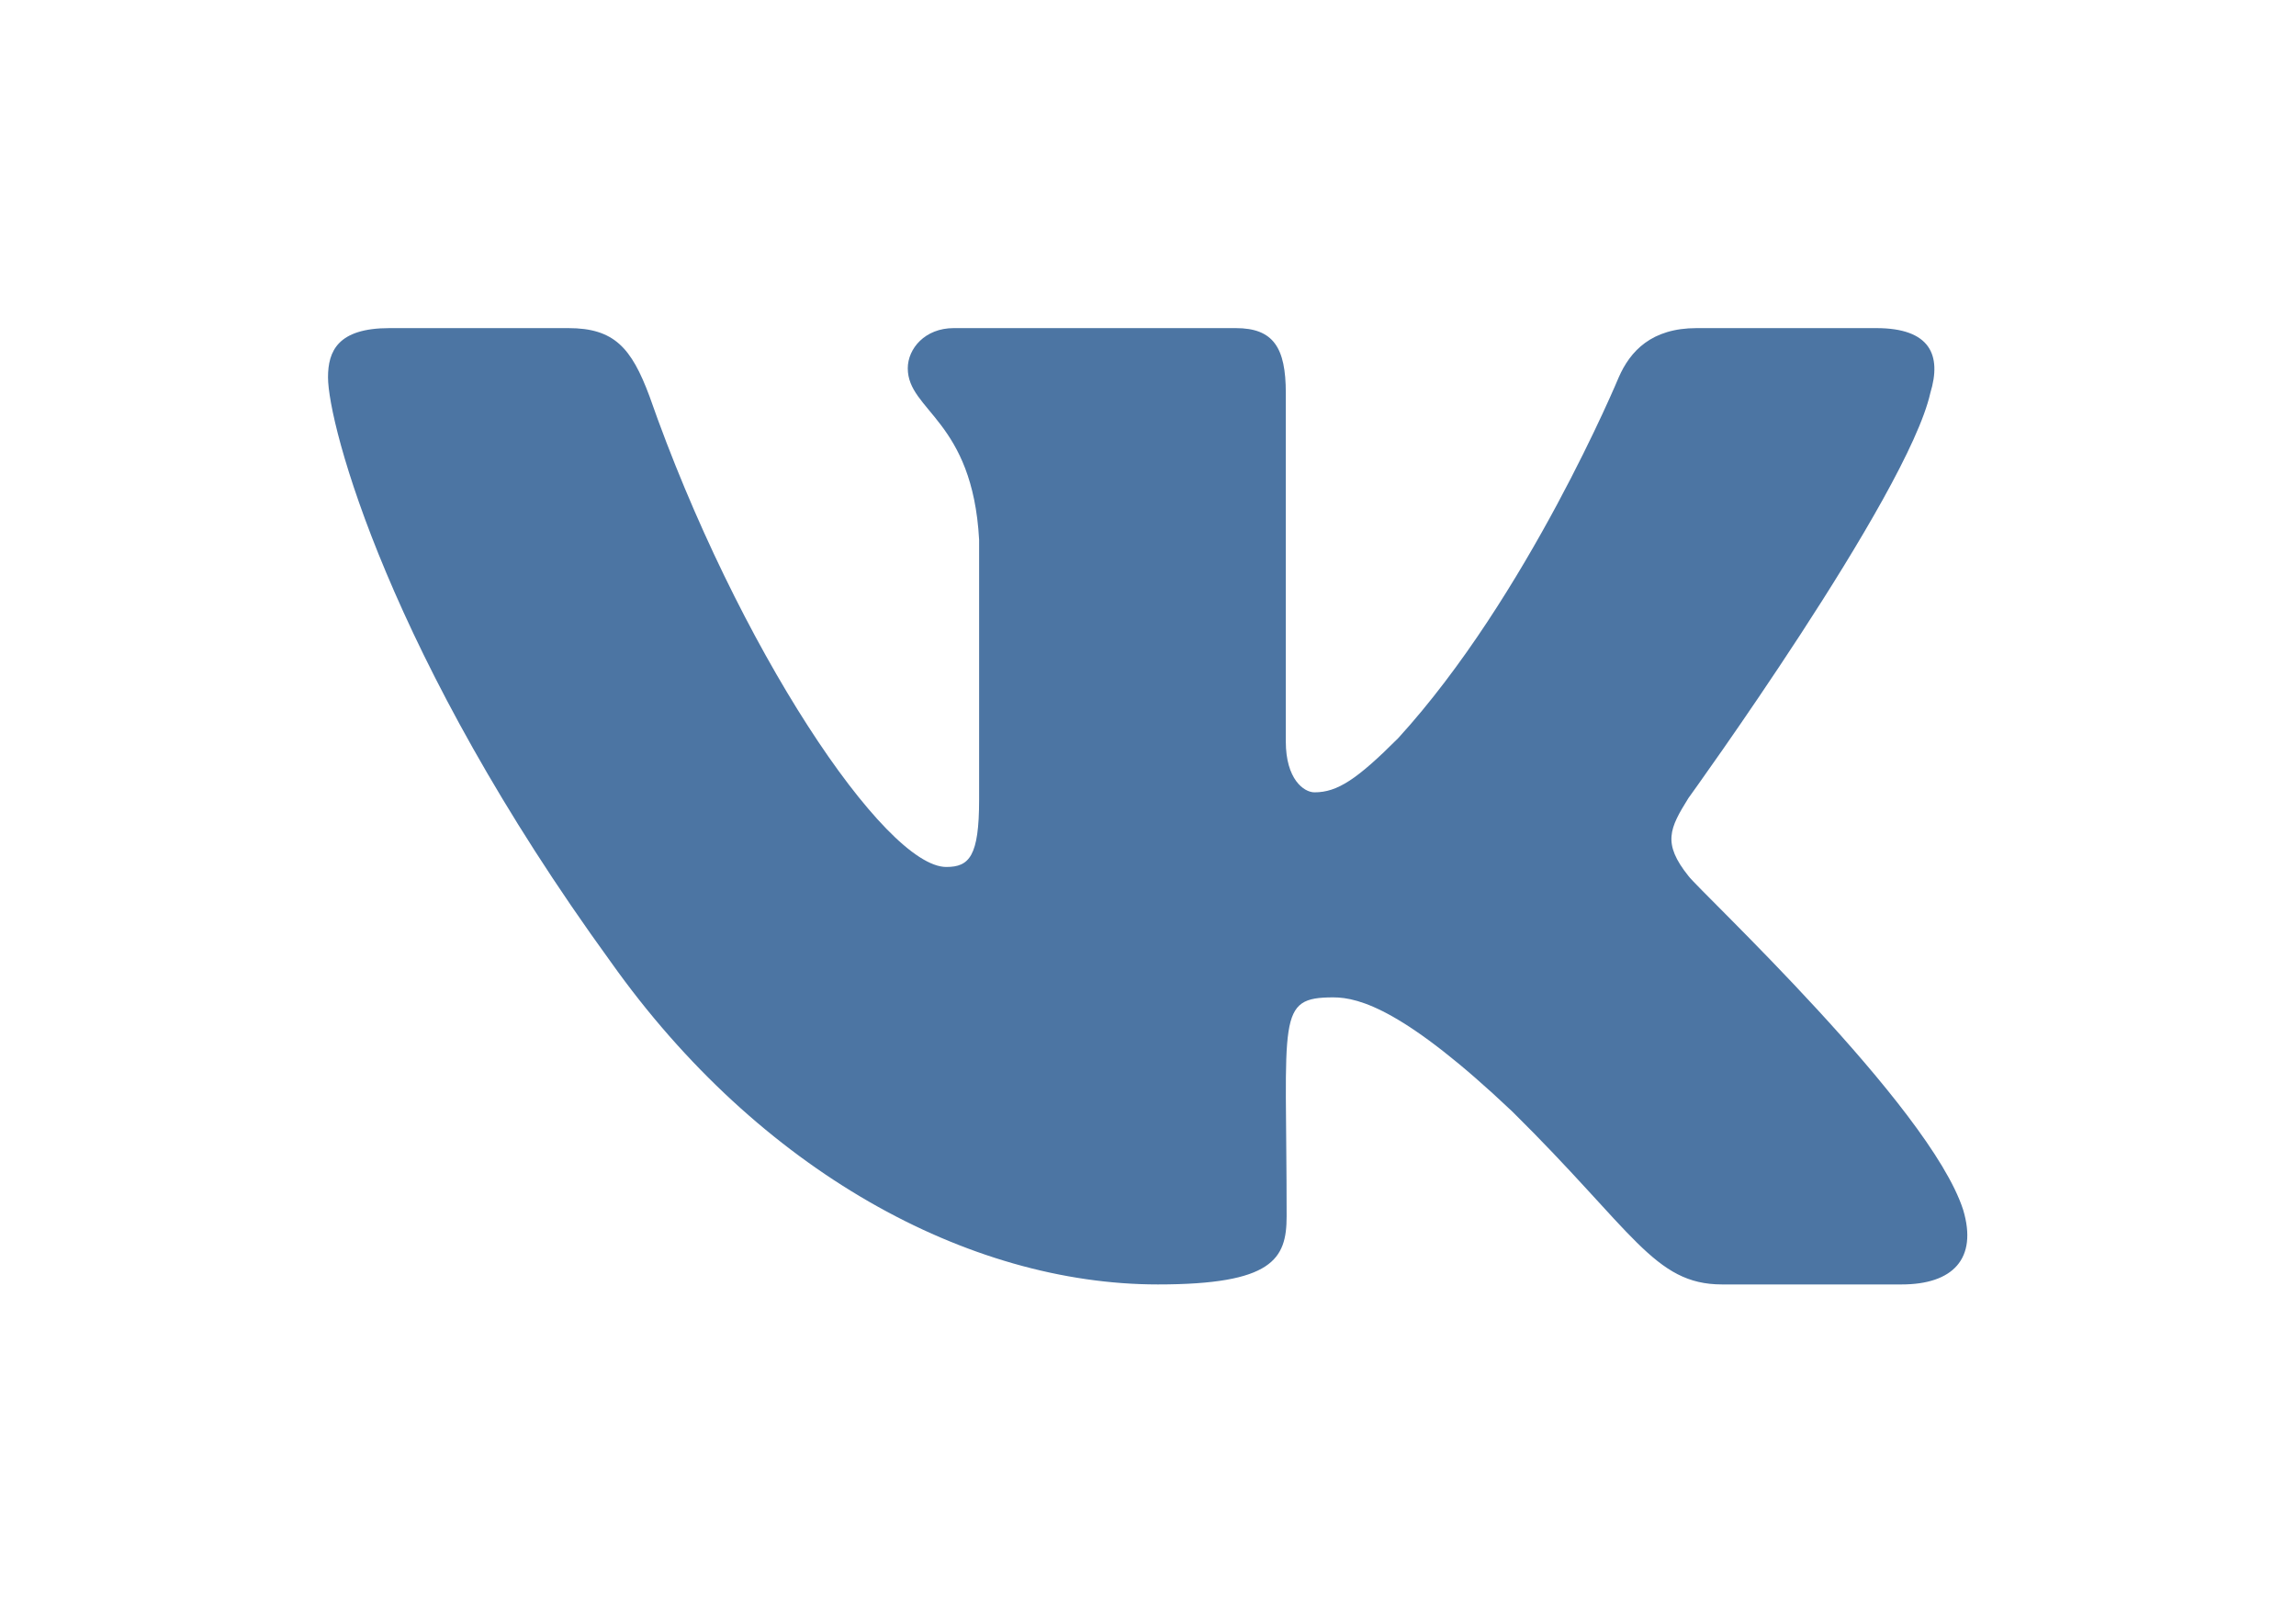 <svg width="27.999" height="19.667" viewBox="0 0 27.999 19.666" fill="none" xmlns="http://www.w3.org/2000/svg" xmlns:xlink="http://www.w3.org/1999/xlink">
	<desc>
			Created with Pixso.
	</desc>
	<defs>
		<filter id="filter_101_11507_dd" x="0" y="0" width="27.999" height="19.667" filterUnits="userSpaceOnUse" color-interpolation-filters="sRGB">
			<feFlood flood-opacity="0" result="BackgroundImageFix"/>
			<feColorMatrix in="SourceAlpha" type="matrix" values="0 0 0 0 0 0 0 0 0 0 0 0 0 0 0 0 0 0 127 0" result="hardAlpha"/>
			<feOffset dx="0" dy="4"/>
			<feGaussianBlur stdDeviation="1.333"/>
			<feComposite in2="hardAlpha" operator="out" k2="-1" k3="1"/>
			<feColorMatrix type="matrix" values="0 0 0 0 0 0 0 0 0 0 0 0 0 0 0 0 0 0 0.25 0"/>
			<feBlend mode="normal" in2="BackgroundImageFix" result="effect_dropShadow_1"/>
			<feBlend mode="normal" in="SourceGraphic" in2="effect_dropShadow_1" result="shape"/>
		</filter>
	</defs>
	<g filter="url(#filter_101_11507_dd)">
		<path id="vk" d="M20.59 6.68C20.27 6.28 20.36 6.1 20.59 5.73C20.59 5.73 23.26 2.04 23.54 0.79L23.54 0.79C23.68 0.33 23.54 0 22.88 0L20.69 0C20.14 0 19.88 0.28 19.74 0.6C19.74 0.6 18.63 3.27 17.05 5C16.55 5.5 16.31 5.66 16.03 5.66C15.9 5.66 15.68 5.5 15.68 5.04L15.68 0.79C15.68 0.24 15.53 0 15.07 0L11.63 0C11.28 0 11.07 0.25 11.07 0.49C11.07 1.01 11.86 1.12 11.94 2.58L11.94 5.75C11.94 6.44 11.82 6.57 11.54 6.57C10.79 6.57 8.99 3.89 7.92 0.83C7.7 0.24 7.49 0 6.93 0L4.75 0C4.12 0 4 0.28 4 0.6C4 1.17 4.74 4 7.45 7.73C9.26 10.28 11.81 11.66 14.12 11.66C15.52 11.66 15.69 11.35 15.69 10.83C15.69 8.39 15.56 8.16 16.26 8.16C16.58 8.16 17.14 8.32 18.44 9.55C19.92 11.01 20.17 11.66 21 11.66L23.19 11.66C23.81 11.66 24.12 11.35 23.94 10.75C23.53 9.48 20.72 6.86 20.59 6.68Z" fill="#4C75A3" fill-opacity="1" fill-rule="nonzero"/>
	</g>
</svg>
